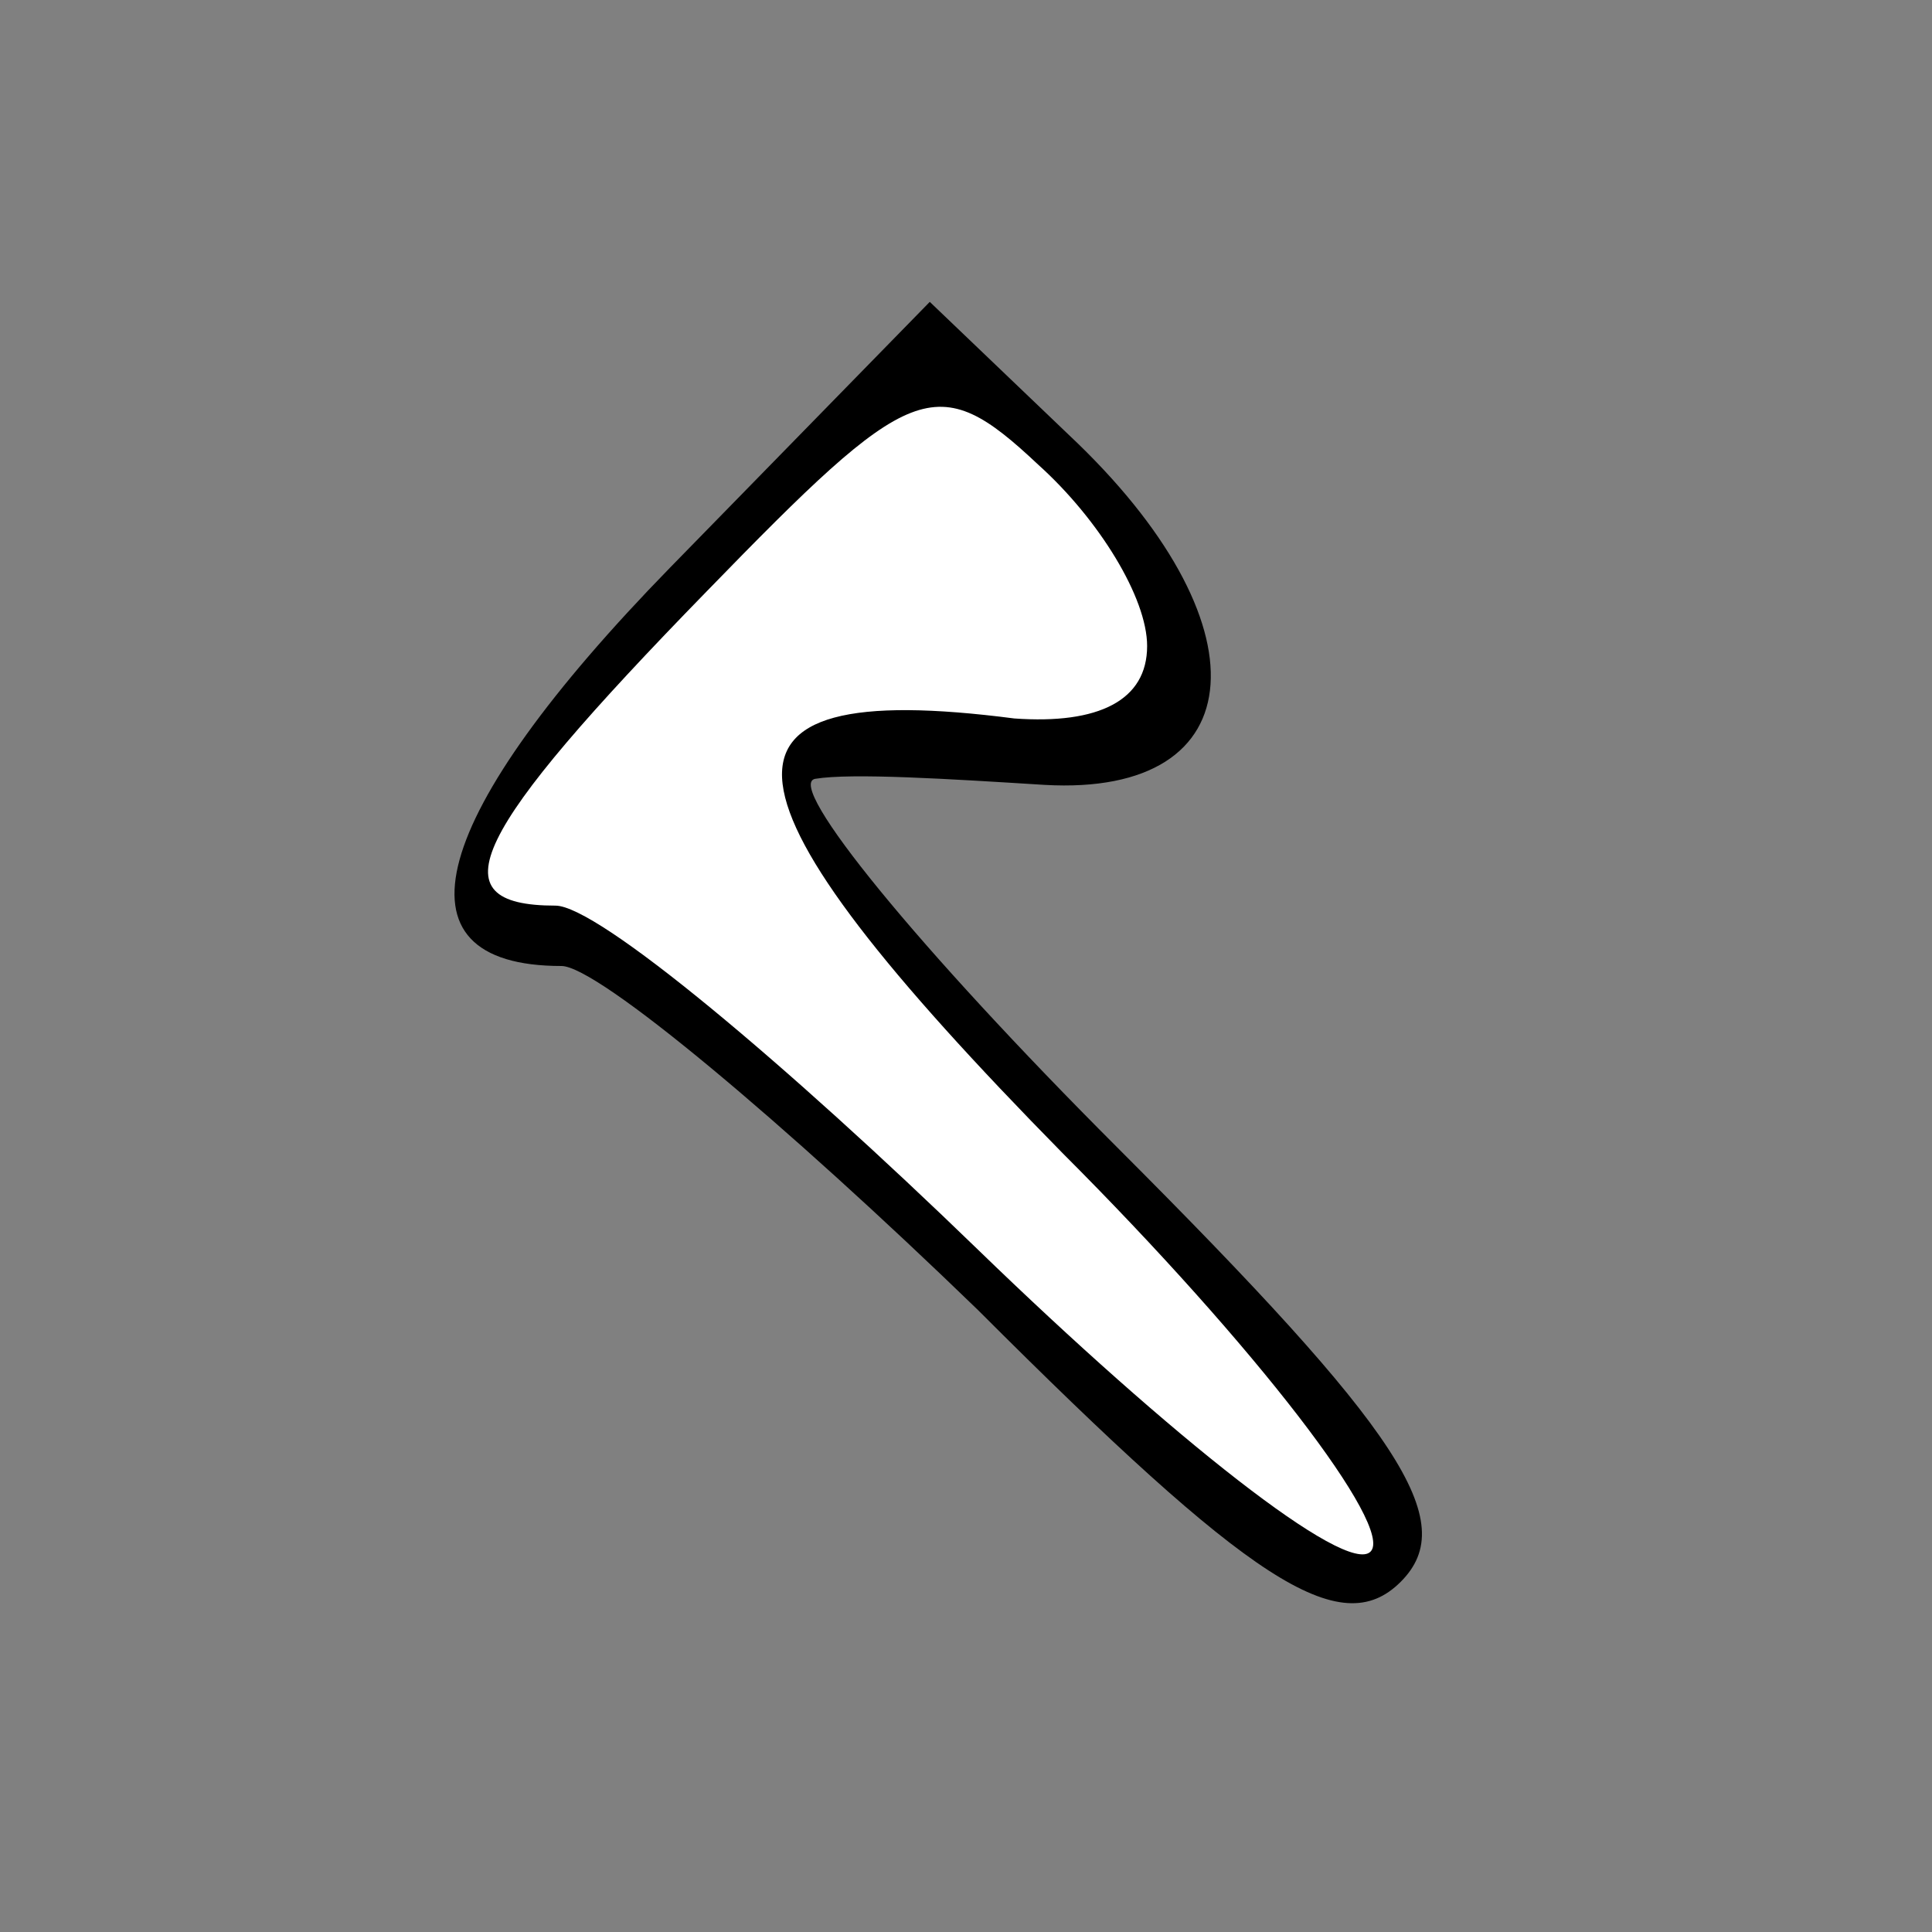 <?xml version="1.0" standalone="no"?>
<!DOCTYPE svg PUBLIC "-//W3C//DTD SVG 20010904//EN"
 "http://www.w3.org/TR/2001/REC-SVG-20010904/DTD/svg10.dtd">
<svg version="1.0" xmlns="http://www.w3.org/2000/svg"
 width="32pt" height="32pt" viewBox="0 0 32 32"
 preserveAspectRatio="xMidYMid meet">
<rect x="0" y="0" width="32" height="32" fill="#808080" stroke="none"/>
<g transform="translate(0,32) scale(0.1,-0.1)"
fill="#000000" stroke="none">
<path fill="#000000" stroke="none" d="M111 226 c-40 -41 -47 -66 -18 -66 6 0
37 -26 69 -57 45 -45 60 -55 70 -45 10 10 0 25 -47 72 -33 33 -55 60 -50 61 6
1 22 0 38 -1 35 -2 37 27 4 58 l-23 22 -43 -44z"/>
<path fill="#ffffff" stroke="none" d="M190 213 c0 -9 -8 -13 -22 -12 -54 7
-51 -12 8 -72 32 -32 55 -62 51 -66 -4 -4 -33 19 -65 50 -32 31 -63 57 -70 57
-20 0 -14 12 25 52 34 35 38 37 55 21 10 -9 18 -22 18 -30z"/>
</g>
</svg>
